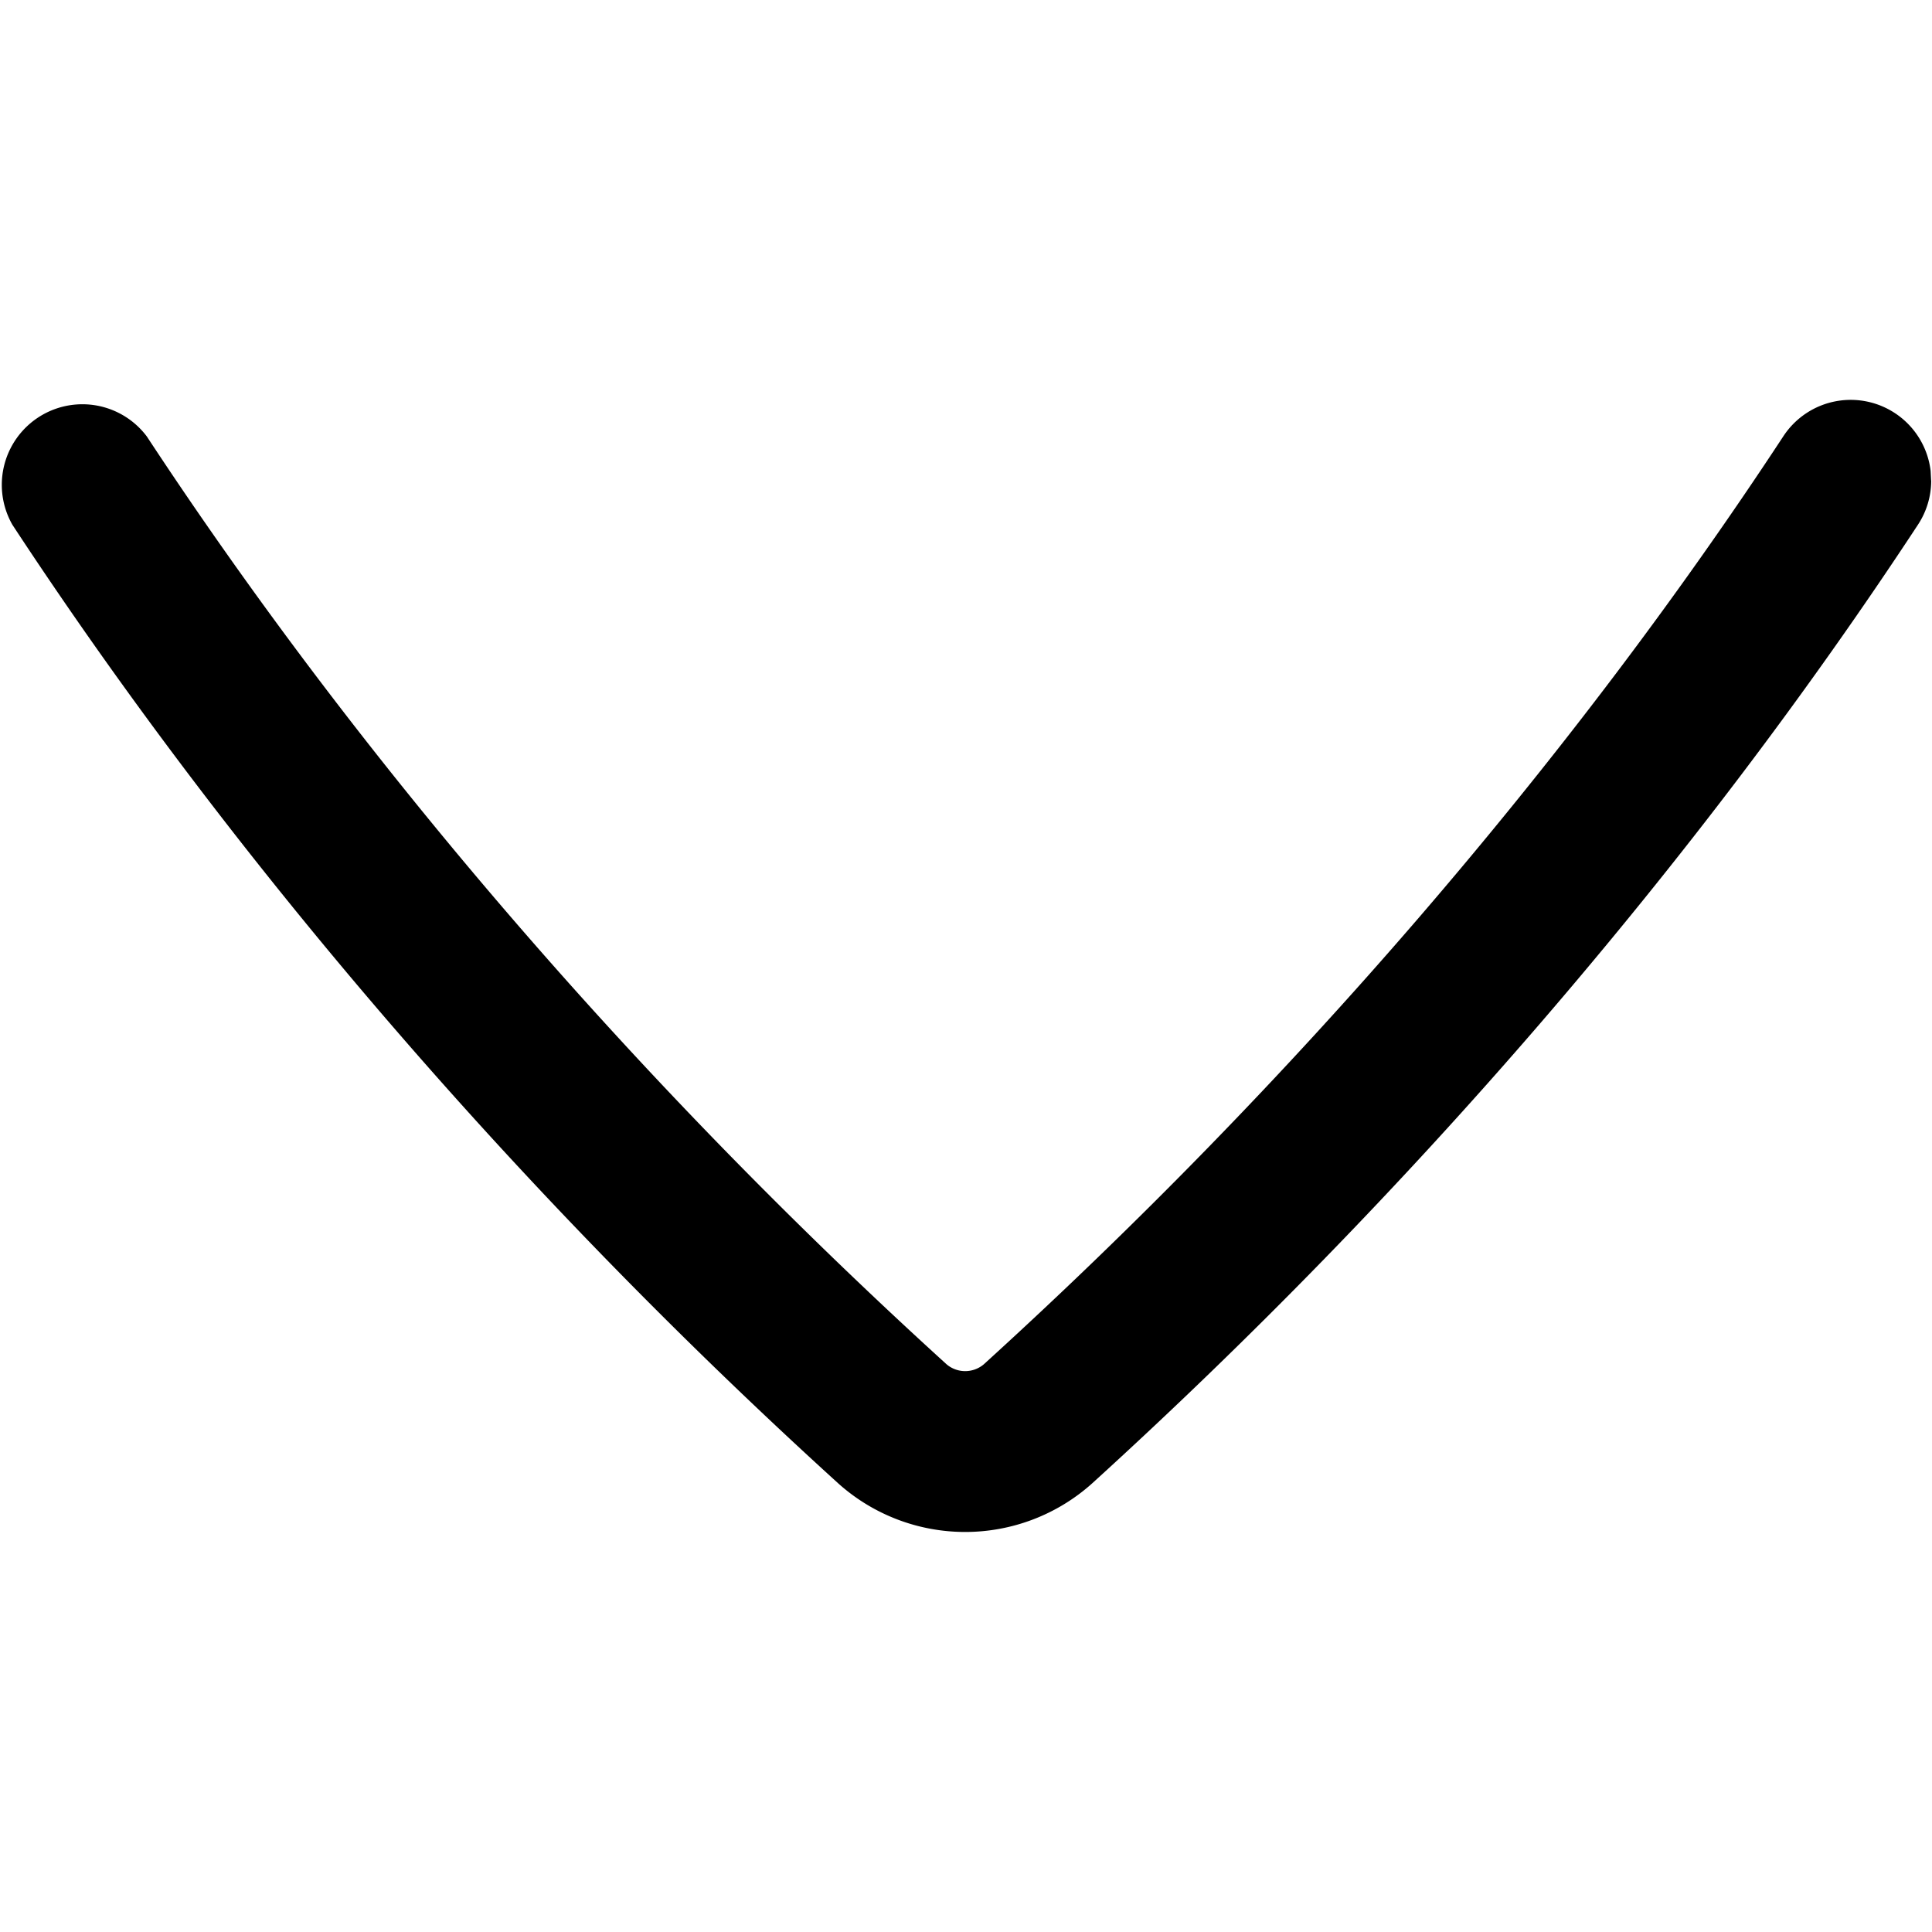 <svg width="1200" height="1200" viewBox="0 0 1200 1200" xmlns="http://www.w3.org/2000/svg"><path d="M1199.5 298.5a49.85 49.85 0 01-8.25 27.45C1053.5 535.65 876.15 741.5 678.3 921.4a118.1 118.1 0 01-157.6 0C322.9 741.75 145.5 535.85 7.7 325.95a50.05 50.05 0 0183.5-54.85C224.55 474 396.3 673.25 588 847.45a17.9 17.9 0 0023.05-.05c191.7-174.25 363.45-373.55 496.6-576.4a50 50 0 0191.5 21.5l.3 6z" fill-rule="evenodd"/></svg>